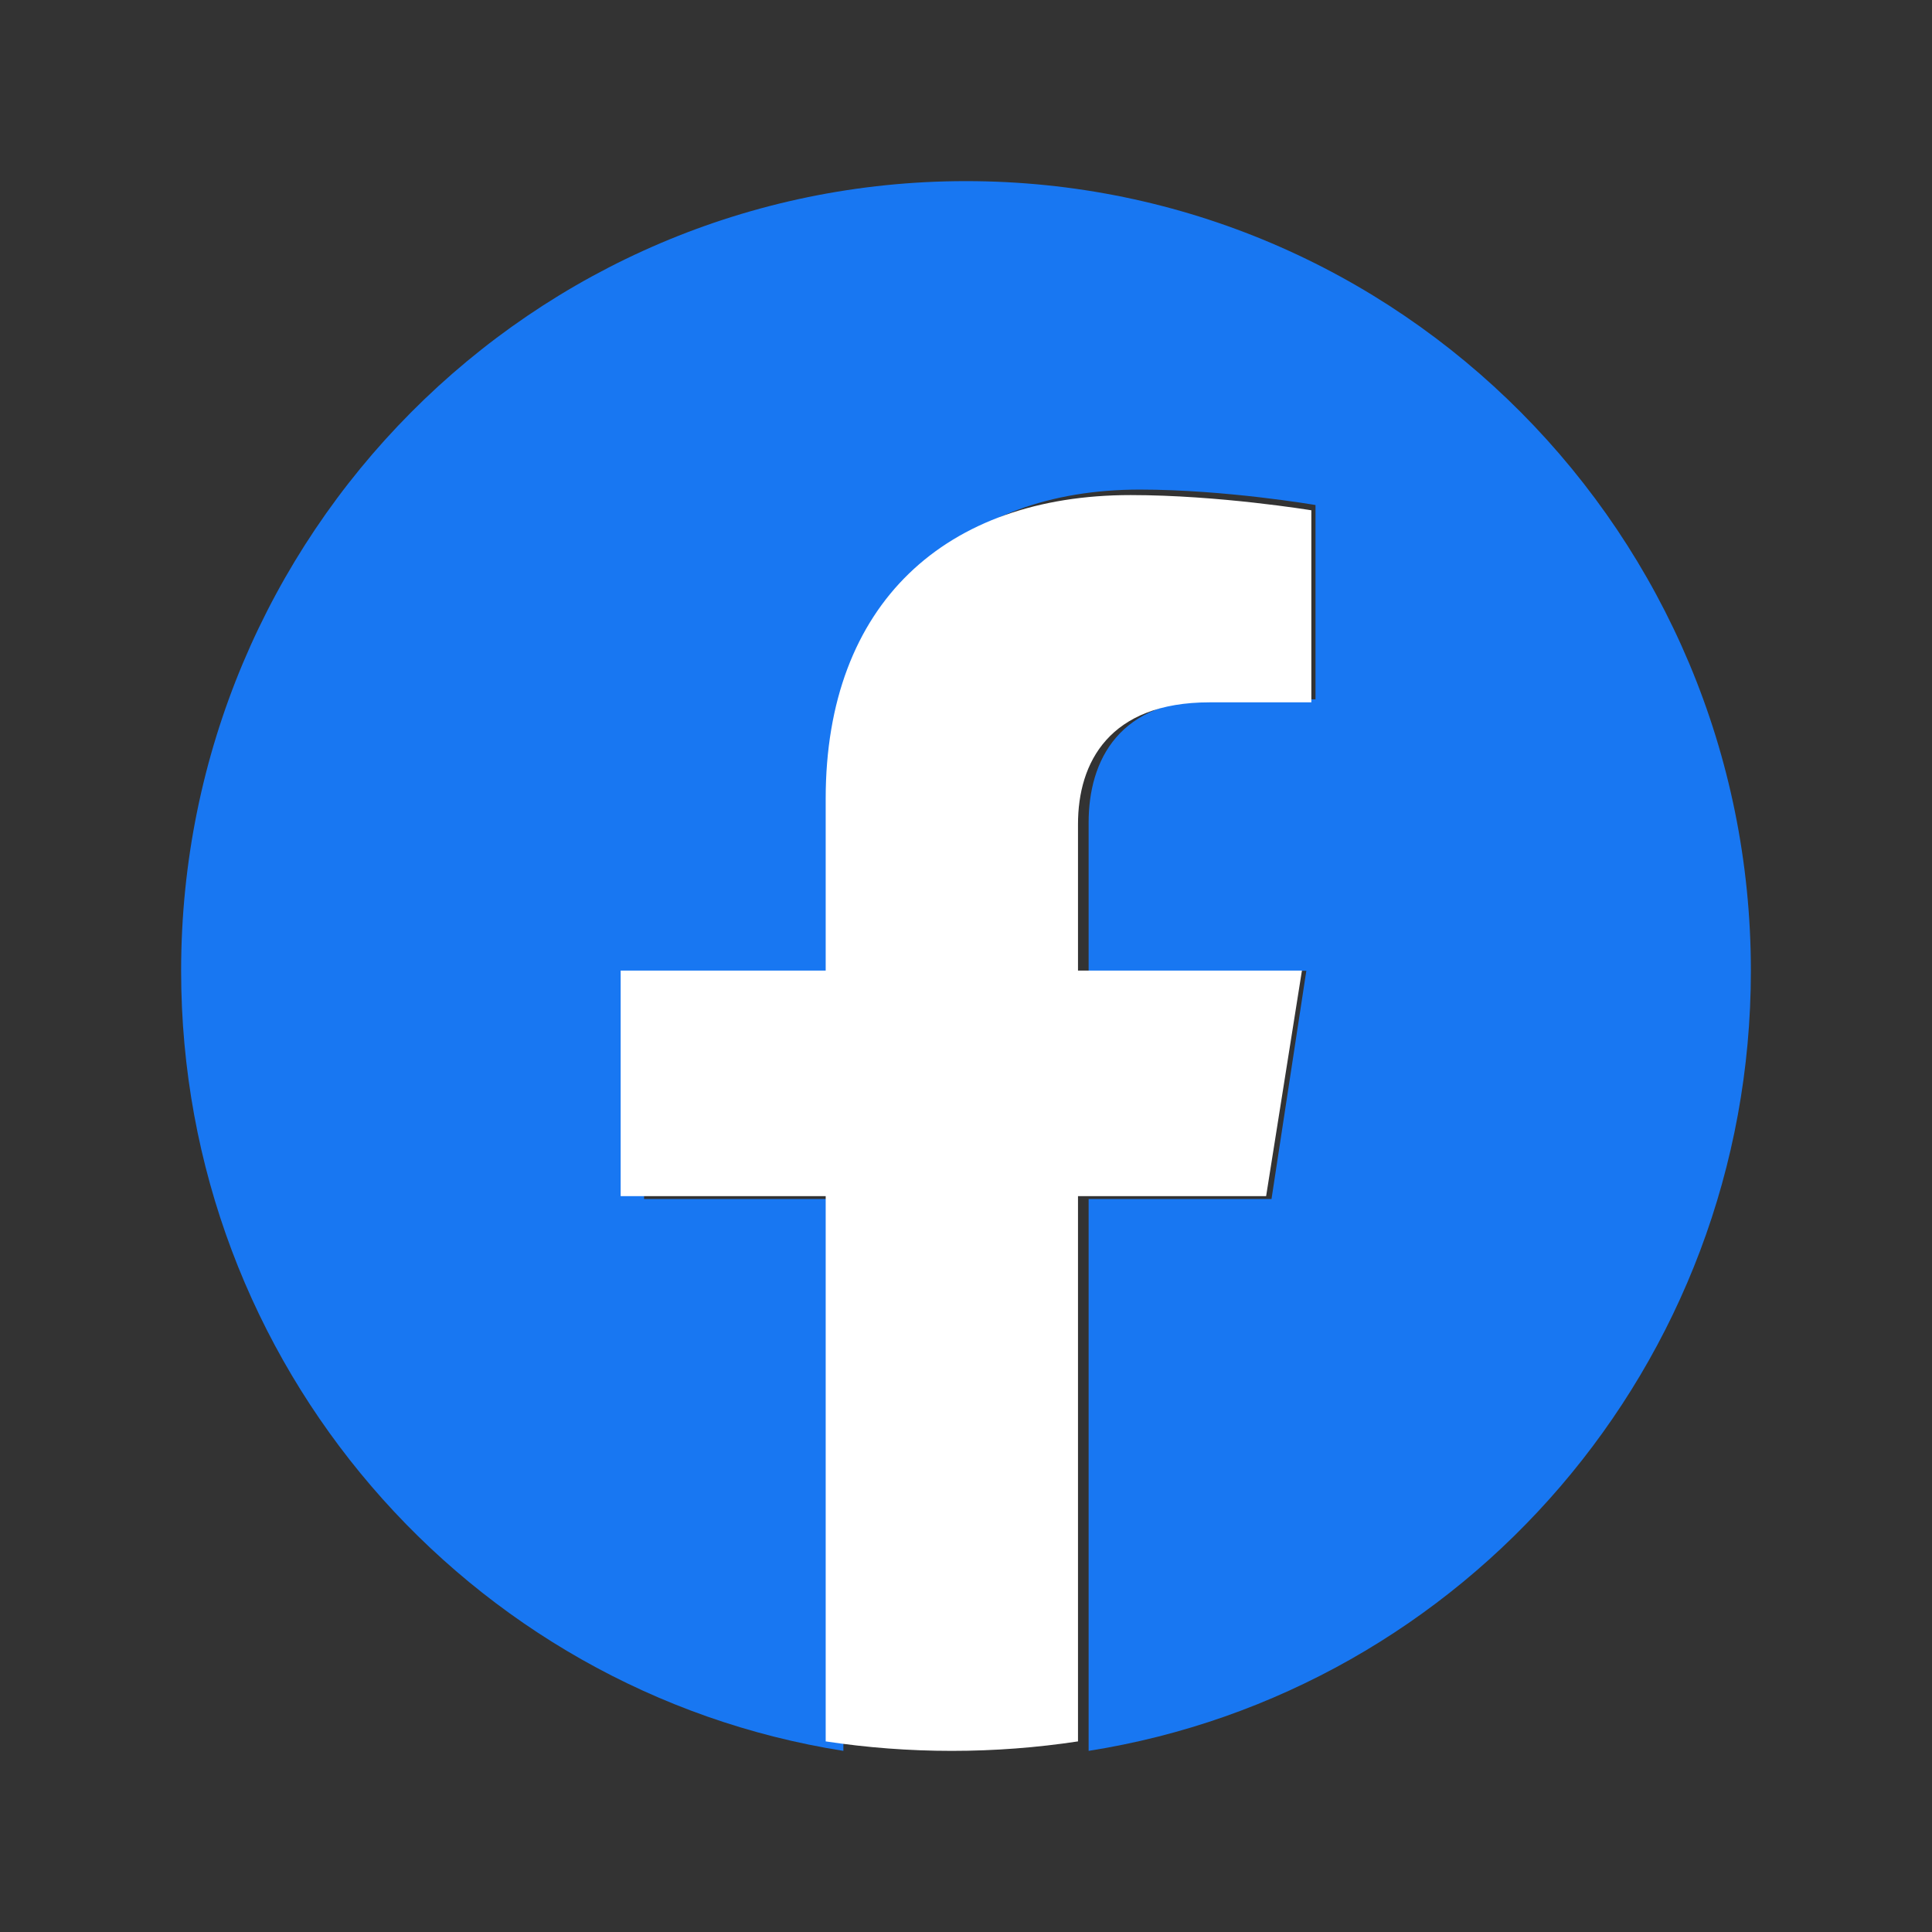 <svg width="32" height="32" viewBox="0 0 32 32" fill="none" xmlns="http://www.w3.org/2000/svg">
<rect x="0" y="0" width="32" height="32" fill="#333333" stroke="none"/>
<path fill-rule="evenodd" clip-rule="evenodd" d="M29 16.079C29 8.856 23.18 3 16 3C8.82 3 3 8.856 3 16.079C3 22.608 7.754 28.019 13.969 29V19.86H10.668V16.079H13.969V13.198C13.969 9.92 15.91 8.109 18.879 8.109C20.301 8.109 21.789 8.365 21.789 8.365V11.583H20.15C18.535 11.583 18.031 12.592 18.031 13.626V16.079H21.637L21.06 19.86H18.031V29C24.246 28.019 29 22.608 29 16.079Z" fill="#1877F2"/>
<path fill-rule="evenodd" clip-rule="evenodd" d="M20.971 19.812L21.564 16.076H17.855V13.651C17.855 12.629 18.373 11.633 20.034 11.633H21.72V8.452C21.72 8.452 20.19 8.2 18.727 8.2C15.672 8.2 13.676 9.989 13.676 13.228V16.076H10.28V19.812H13.676V28.843C14.357 28.946 15.054 29 15.765 29C16.476 29 17.174 28.946 17.855 28.843V19.812H20.971Z" fill="white"/>
</svg>
